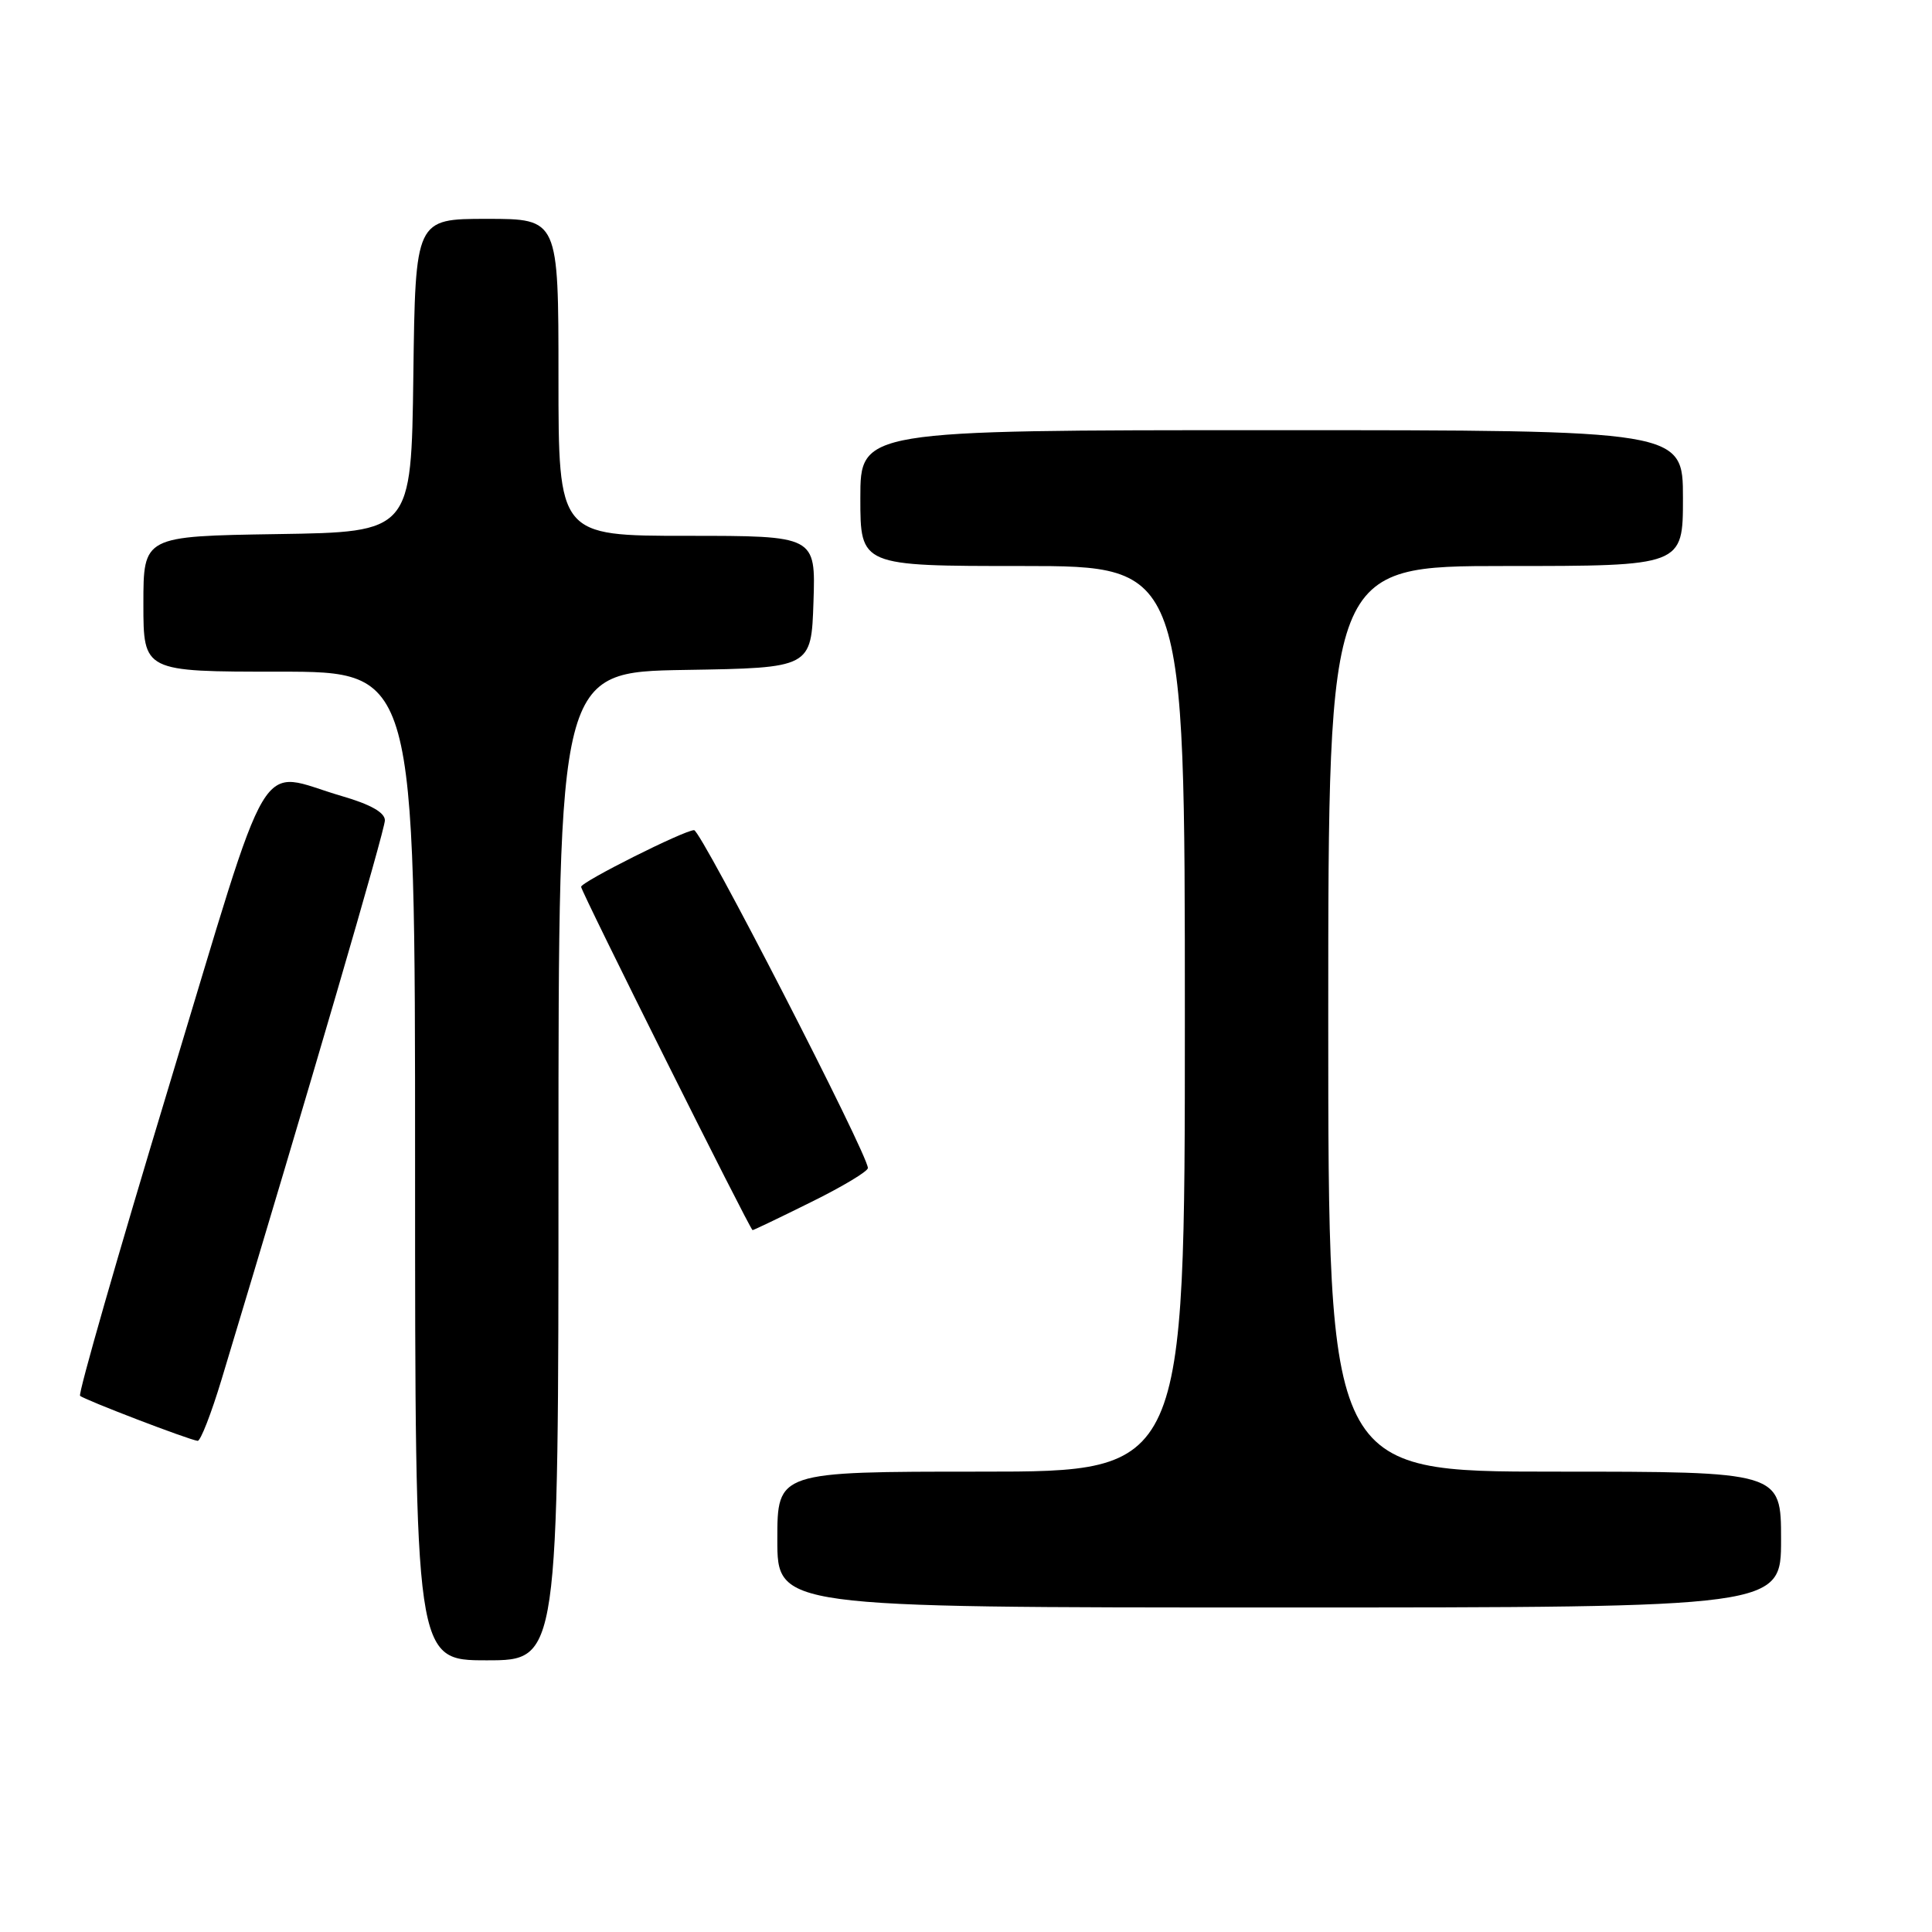<?xml version="1.0" encoding="UTF-8" standalone="no"?>
<!DOCTYPE svg PUBLIC "-//W3C//DTD SVG 1.1//EN" "http://www.w3.org/Graphics/SVG/1.1/DTD/svg11.dtd" >
<svg xmlns="http://www.w3.org/2000/svg" xmlns:xlink="http://www.w3.org/1999/xlink" version="1.1" viewBox="0 0 256 256">
 <g >
 <path fill="currentColor"
d=" M 74.00 154.52 C 74.00 89.05 74.00 89.05 90.75 88.77 C 107.50 88.50 107.50 88.50 107.79 79.75 C 108.08 71.00 108.08 71.00 91.04 71.00 C 74.00 71.00 74.00 71.00 74.00 50.00 C 74.00 29.00 74.00 29.00 64.52 29.00 C 55.04 29.00 55.04 29.00 54.77 49.75 C 54.50 70.50 54.50 70.50 36.75 70.77 C 19.00 71.05 19.00 71.05 19.00 80.02 C 19.00 89.00 19.00 89.00 37.00 89.00 C 55.00 89.00 55.00 89.00 55.00 154.50 C 55.00 220.00 55.00 220.00 64.50 220.00 C 74.00 220.00 74.00 220.00 74.00 154.52 Z  M 236.00 204.00 C 236.00 195.00 236.00 195.00 206.00 195.00 C 176.00 195.00 176.00 195.00 176.00 135.00 C 176.00 75.00 176.00 75.00 199.50 75.00 C 223.00 75.00 223.00 75.00 223.00 66.00 C 223.00 57.00 223.00 57.00 168.50 57.00 C 114.00 57.00 114.00 57.00 114.00 66.00 C 114.00 75.00 114.00 75.00 135.50 75.00 C 157.00 75.00 157.00 75.00 157.00 135.00 C 157.00 195.00 157.00 195.00 130.00 195.00 C 103.00 195.00 103.00 195.00 103.00 204.00 C 103.00 213.00 103.00 213.00 169.50 213.00 C 236.00 213.00 236.00 213.00 236.00 204.00 Z  M 29.37 182.75 C 41.09 143.92 51.00 109.98 51.00 108.70 C 51.00 107.66 49.08 106.58 45.28 105.48 C 33.84 102.15 36.28 98.05 22.37 143.97 C 15.63 166.24 10.34 184.67 10.61 184.95 C 11.13 185.46 24.98 190.77 26.19 190.92 C 26.57 190.96 28.00 187.29 29.37 182.75 Z  M 107.48 159.28 C 111.62 157.24 115.00 155.21 115.00 154.77 C 115.00 152.96 92.90 110.00 91.97 110.00 C 90.68 110.00 77.00 116.86 77.00 117.51 C 77.00 118.14 99.41 163.00 99.72 163.00 C 99.86 163.00 103.35 161.33 107.48 159.28 Z "/>
</g>
</svg>